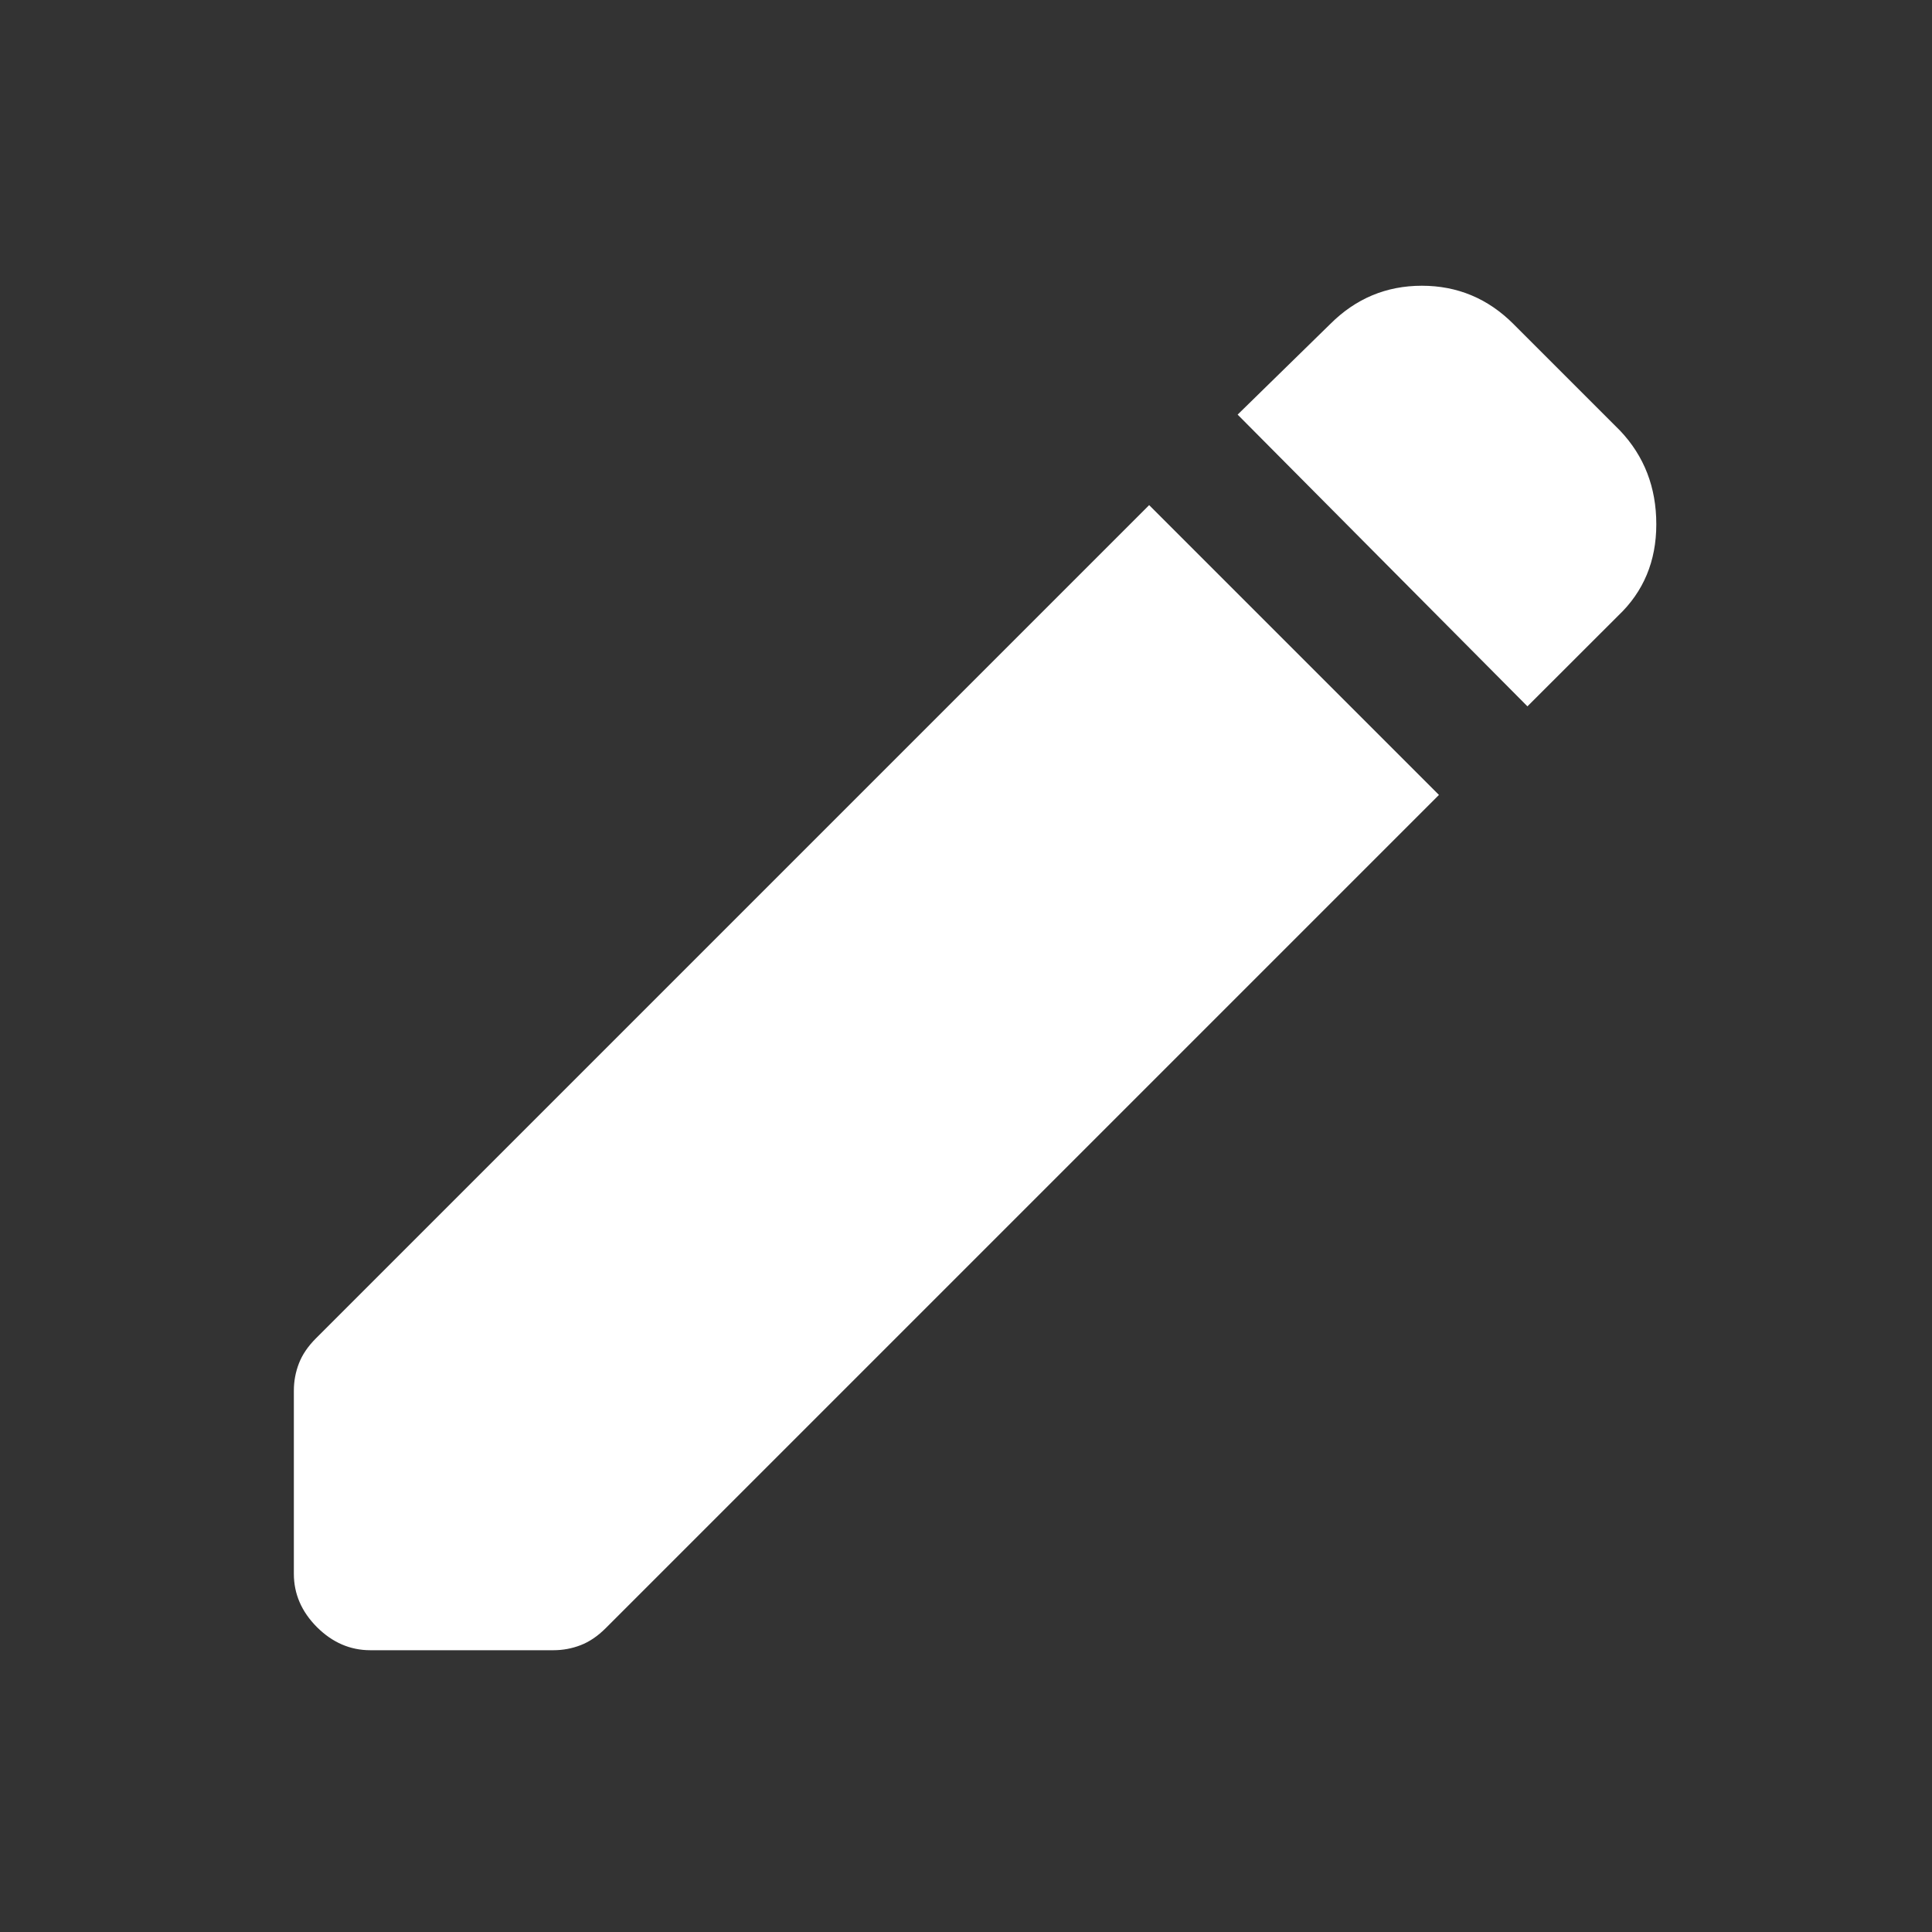 <svg xmlns="http://www.w3.org/2000/svg" height="20" fill="white" width="20"><rect width="100%" height="100%" fill="#333333" stroke="none"/><path d="m15.812 7.312-3-3.02.959-.938q.396-.396.948-.396.552 0 .948.396l1.104 1.104q.375.396.375.969t-.396.948ZM3.833 17.083q-.312 0-.552-.239-.239-.24-.239-.552v-1.896q0-.146.052-.281.052-.136.177-.261l8.625-8.625 3 3-8.625 8.625q-.125.125-.261.177-.135.052-.281.052Z"/></svg>